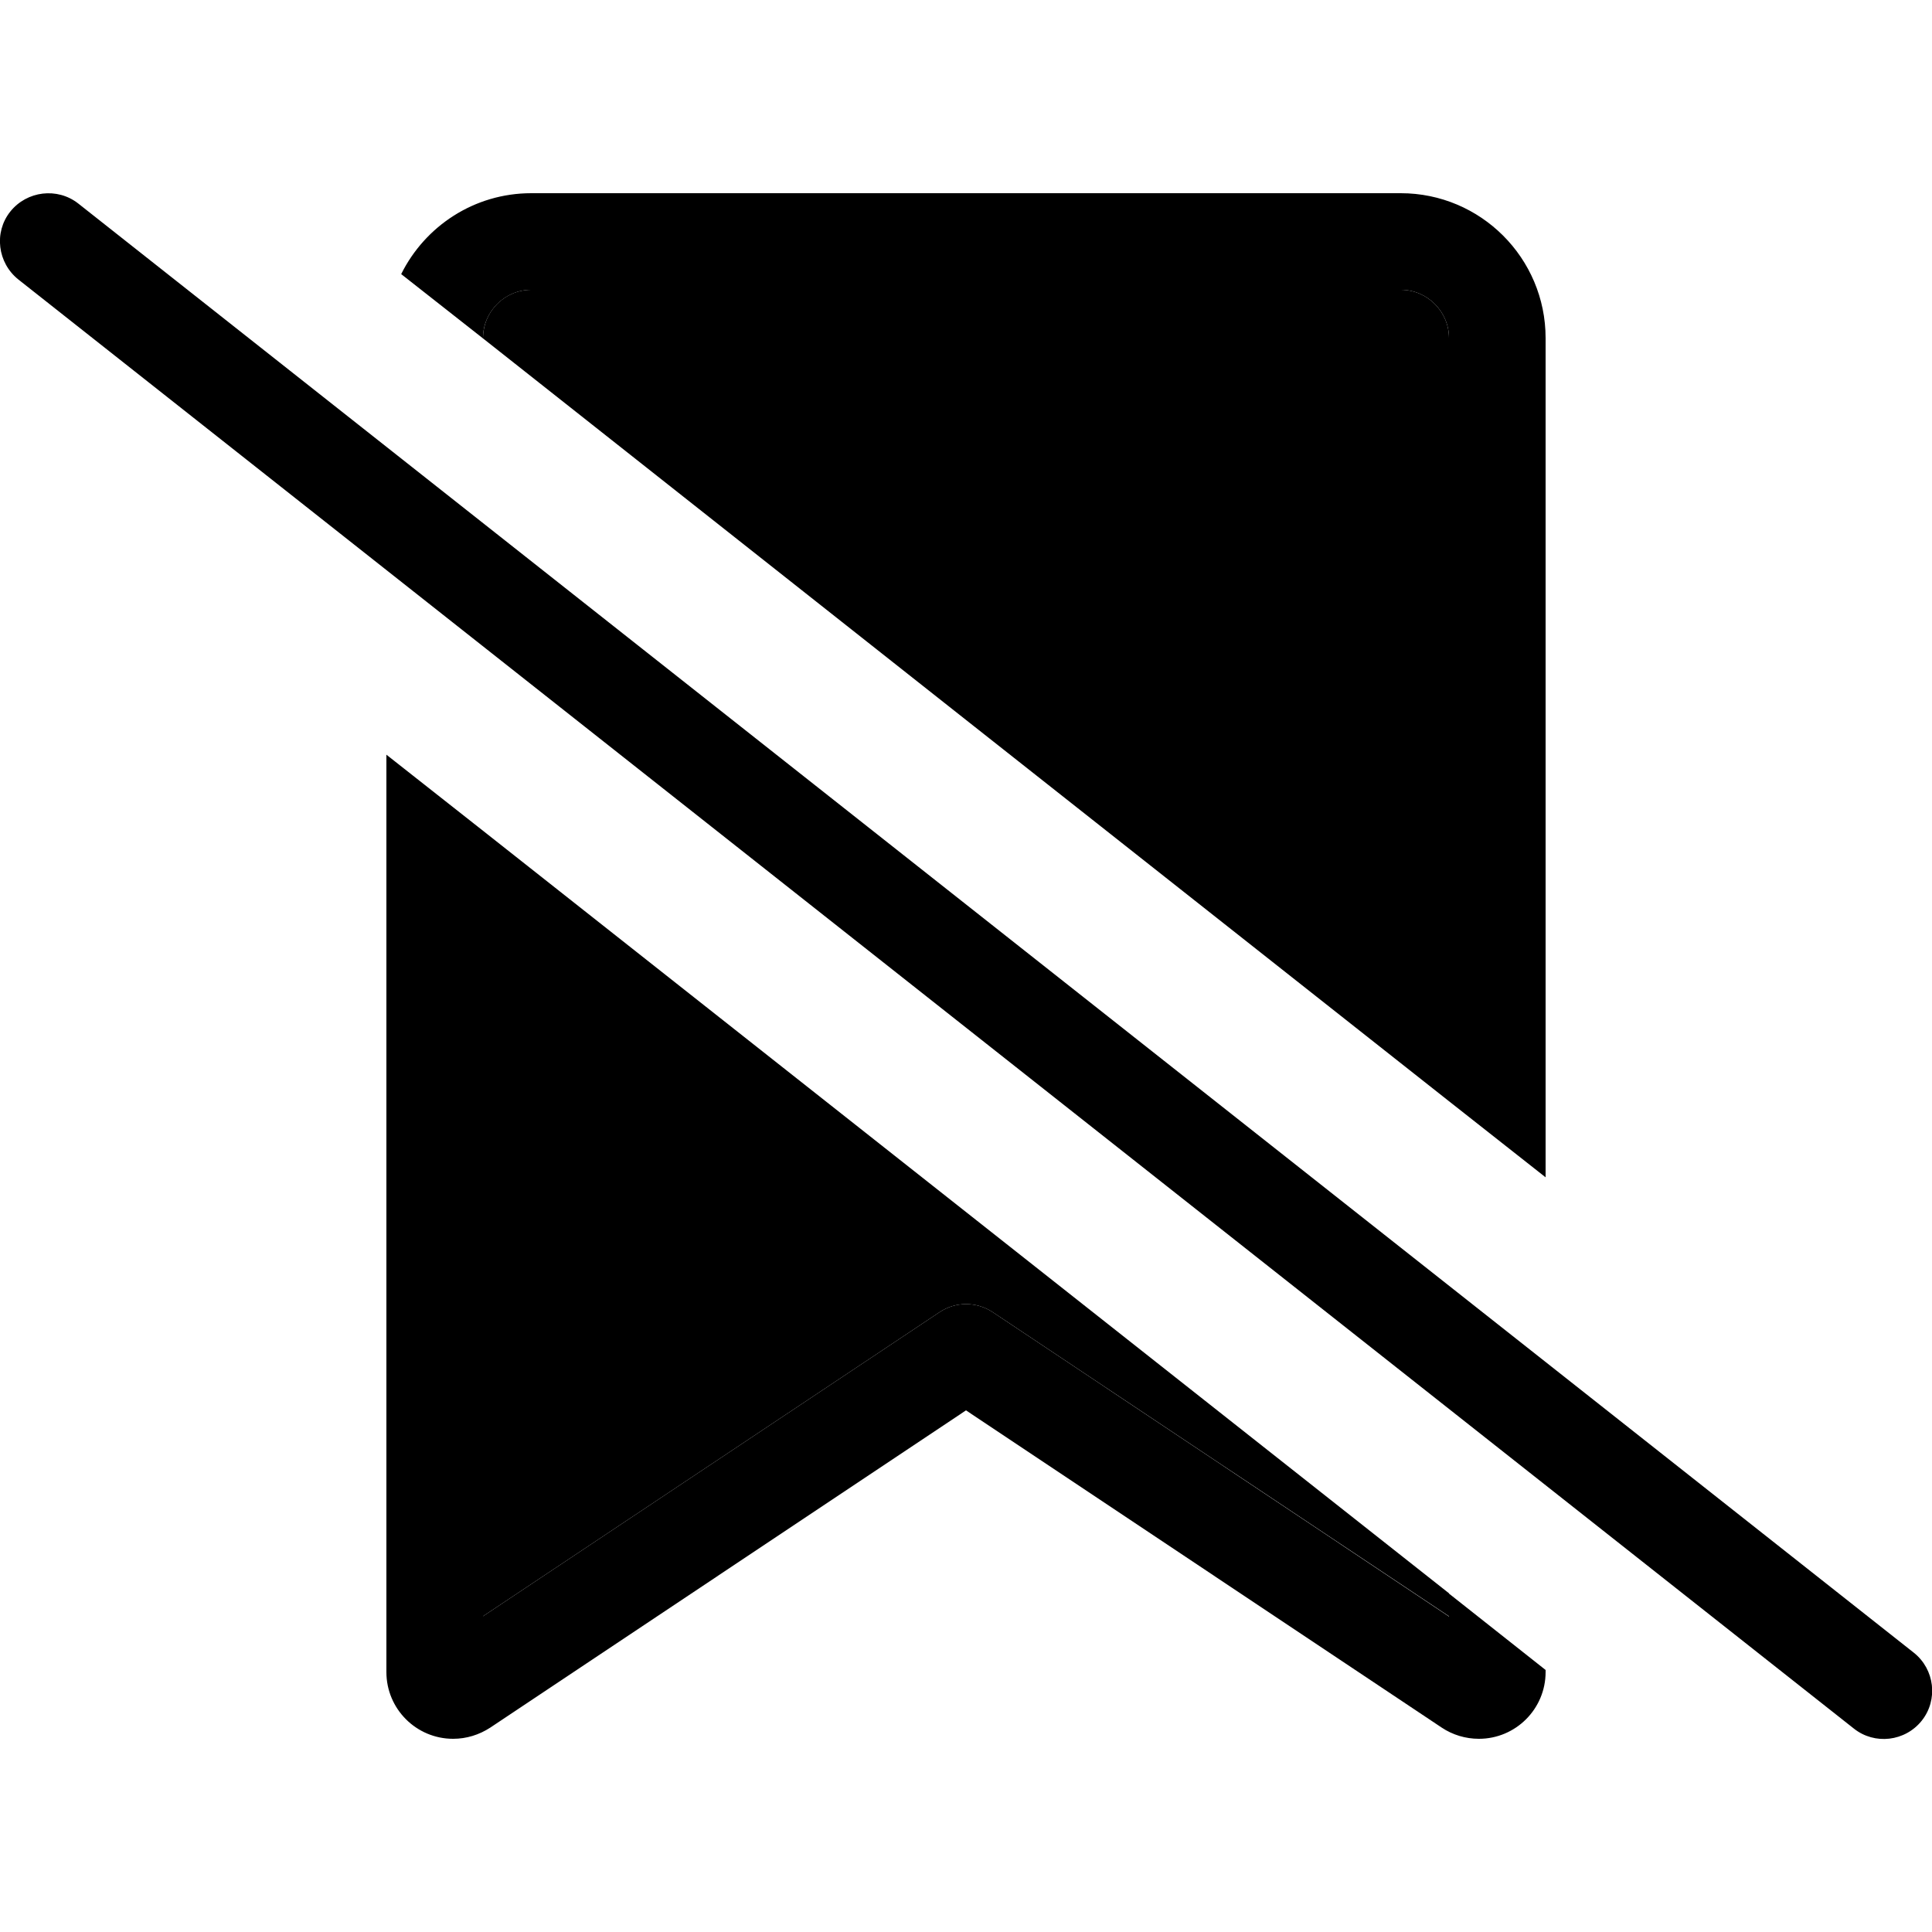 <svg xmlns="http://www.w3.org/2000/svg" width="24" height="24" viewBox="0 0 640 512">
    <path class="pr-icon-duotone-secondary" d="M160 48.1c0-9 7.2-16.1 16-16.1l288 0c8.8 0 16 7.2 16 16l0 252.8C373.3 216.6 266.7 132.4 160 48.1zm0 163.1c106.7 84.2 213.3 168.4 320 252.6l0 7.6L328.9 370.7c-5.4-3.6-12.4-3.6-17.7 0L160 471.4l0-260.2z"/>
    <path class="pr-icon-duotone-primary" d="M512 48c0-26.5-21.5-48-48-48L176 0c-18.9 0-35.2 10.9-43.1 26.8L160 48.1l0-.1c0-8.8 7.2-16 16-16l288 0c8.8 0 16 7.2 16 16l0 252.8L512 326l0-278zM160 471.4l0-260.2L128 186l0 303.9c0 12.2 9.9 22.1 22.1 22.1c4.4 0 8.6-1.3 12.3-3.7L320 403.2 477.6 508.3c3.6 2.4 7.9 3.7 12.3 3.7c12.2 0 22.1-9.9 22.1-22.1l0-.7-32-25.3 0 7.6L328.9 370.7c-5.4-3.6-12.4-3.6-17.7 0L160 471.4zM25.9 3.4C19-2 8.9-.8 3.4 6.1S-.8 23.1 6.1 28.6l608 480c6.9 5.5 17 4.3 22.5-2.6s4.3-17-2.6-22.5L25.9 3.4z"/>
</svg>